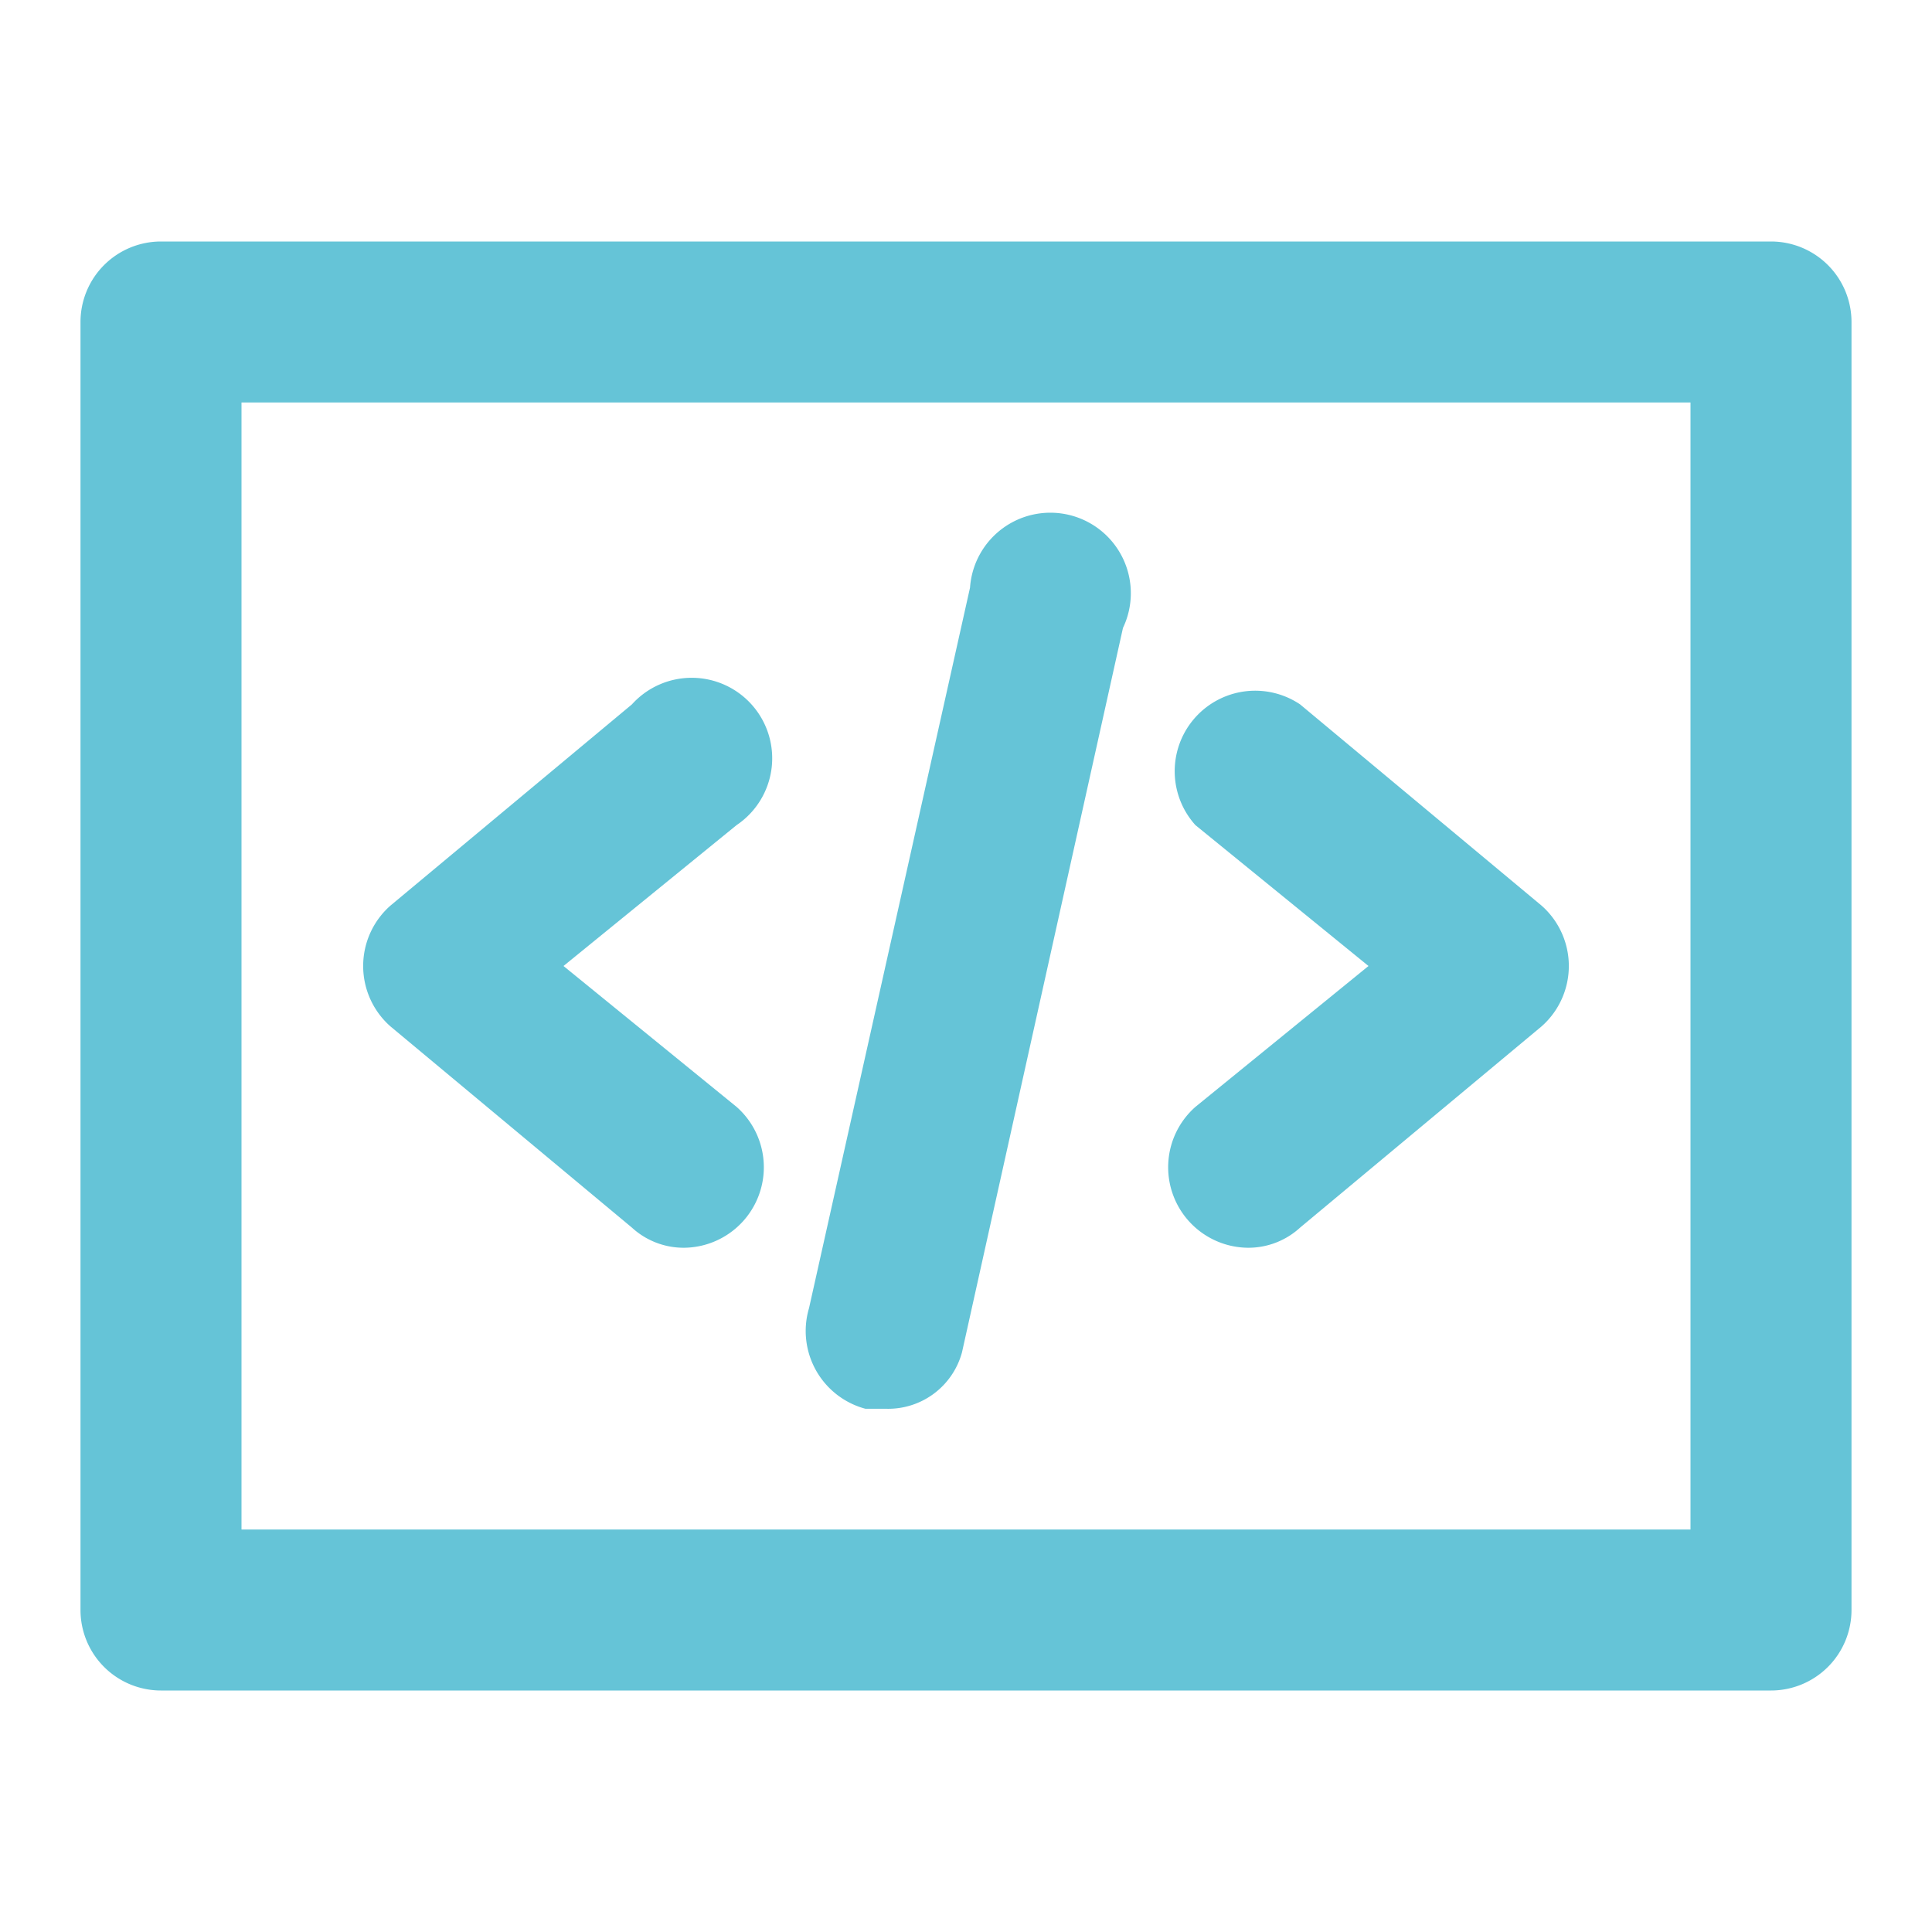 <!DOCTYPE svg PUBLIC "-//W3C//DTD SVG 1.1//EN" "http://www.w3.org/Graphics/SVG/1.1/DTD/svg11.dtd">
<!-- Uploaded to: SVG Repo, www.svgrepo.com, Transformed by: SVG Repo Mixer Tools -->
<svg width="800px" height="800px" viewBox="0 0 48 48" xmlns="http://www.w3.org/2000/svg" fill="#65c4d7" stroke="#65c4d7" stroke-width="0">
<g id="SVGRepo_bgCarrier" stroke-width="0"/>
<g id="SVGRepo_tracerCarrier" stroke-linecap="round" stroke-linejoin="round"/>
<g id="SVGRepo_iconCarrier"> <title>code-programming</title> <g id="Layer_2" data-name="Layer 2"> <g id="invisible_box" data-name="invisible box"> <rect width="48" height="48" fill="none"/> </g> <g id="Q3_icons" data-name="Q3 icons"> <path d="M22,35h-.5a2,2,0,0,1-1.4-2.5l4-17.9a2,2,0,1,1,3.8,1l-4,18A1.9,1.9,0,0,1,22,35Z"/> <path d="M17,31a2,2,0,0,0,1.3-3.5L14,24l4.3-3.5a2,2,0,1,0-2.6-3l-6,5a2,2,0,0,0,0,3l6,5A1.9,1.9,0,0,0,17,31Z"/> <path d="M31,31a2,2,0,0,1-1.3-3.5L34,24l-4.3-3.5a2,2,0,0,1,2.6-3l6,5a2,2,0,0,1,0,3l-6,5A1.9,1.9,0,0,1,31,31Z"/> <path d="M44,6H4A2,2,0,0,0,2,8V40a2,2,0,0,0,2,2H44a2,2,0,0,0,2-2V8A2,2,0,0,0,44,6ZM42,38H6V10H42Z"/> </g> </g> </g>
</svg>